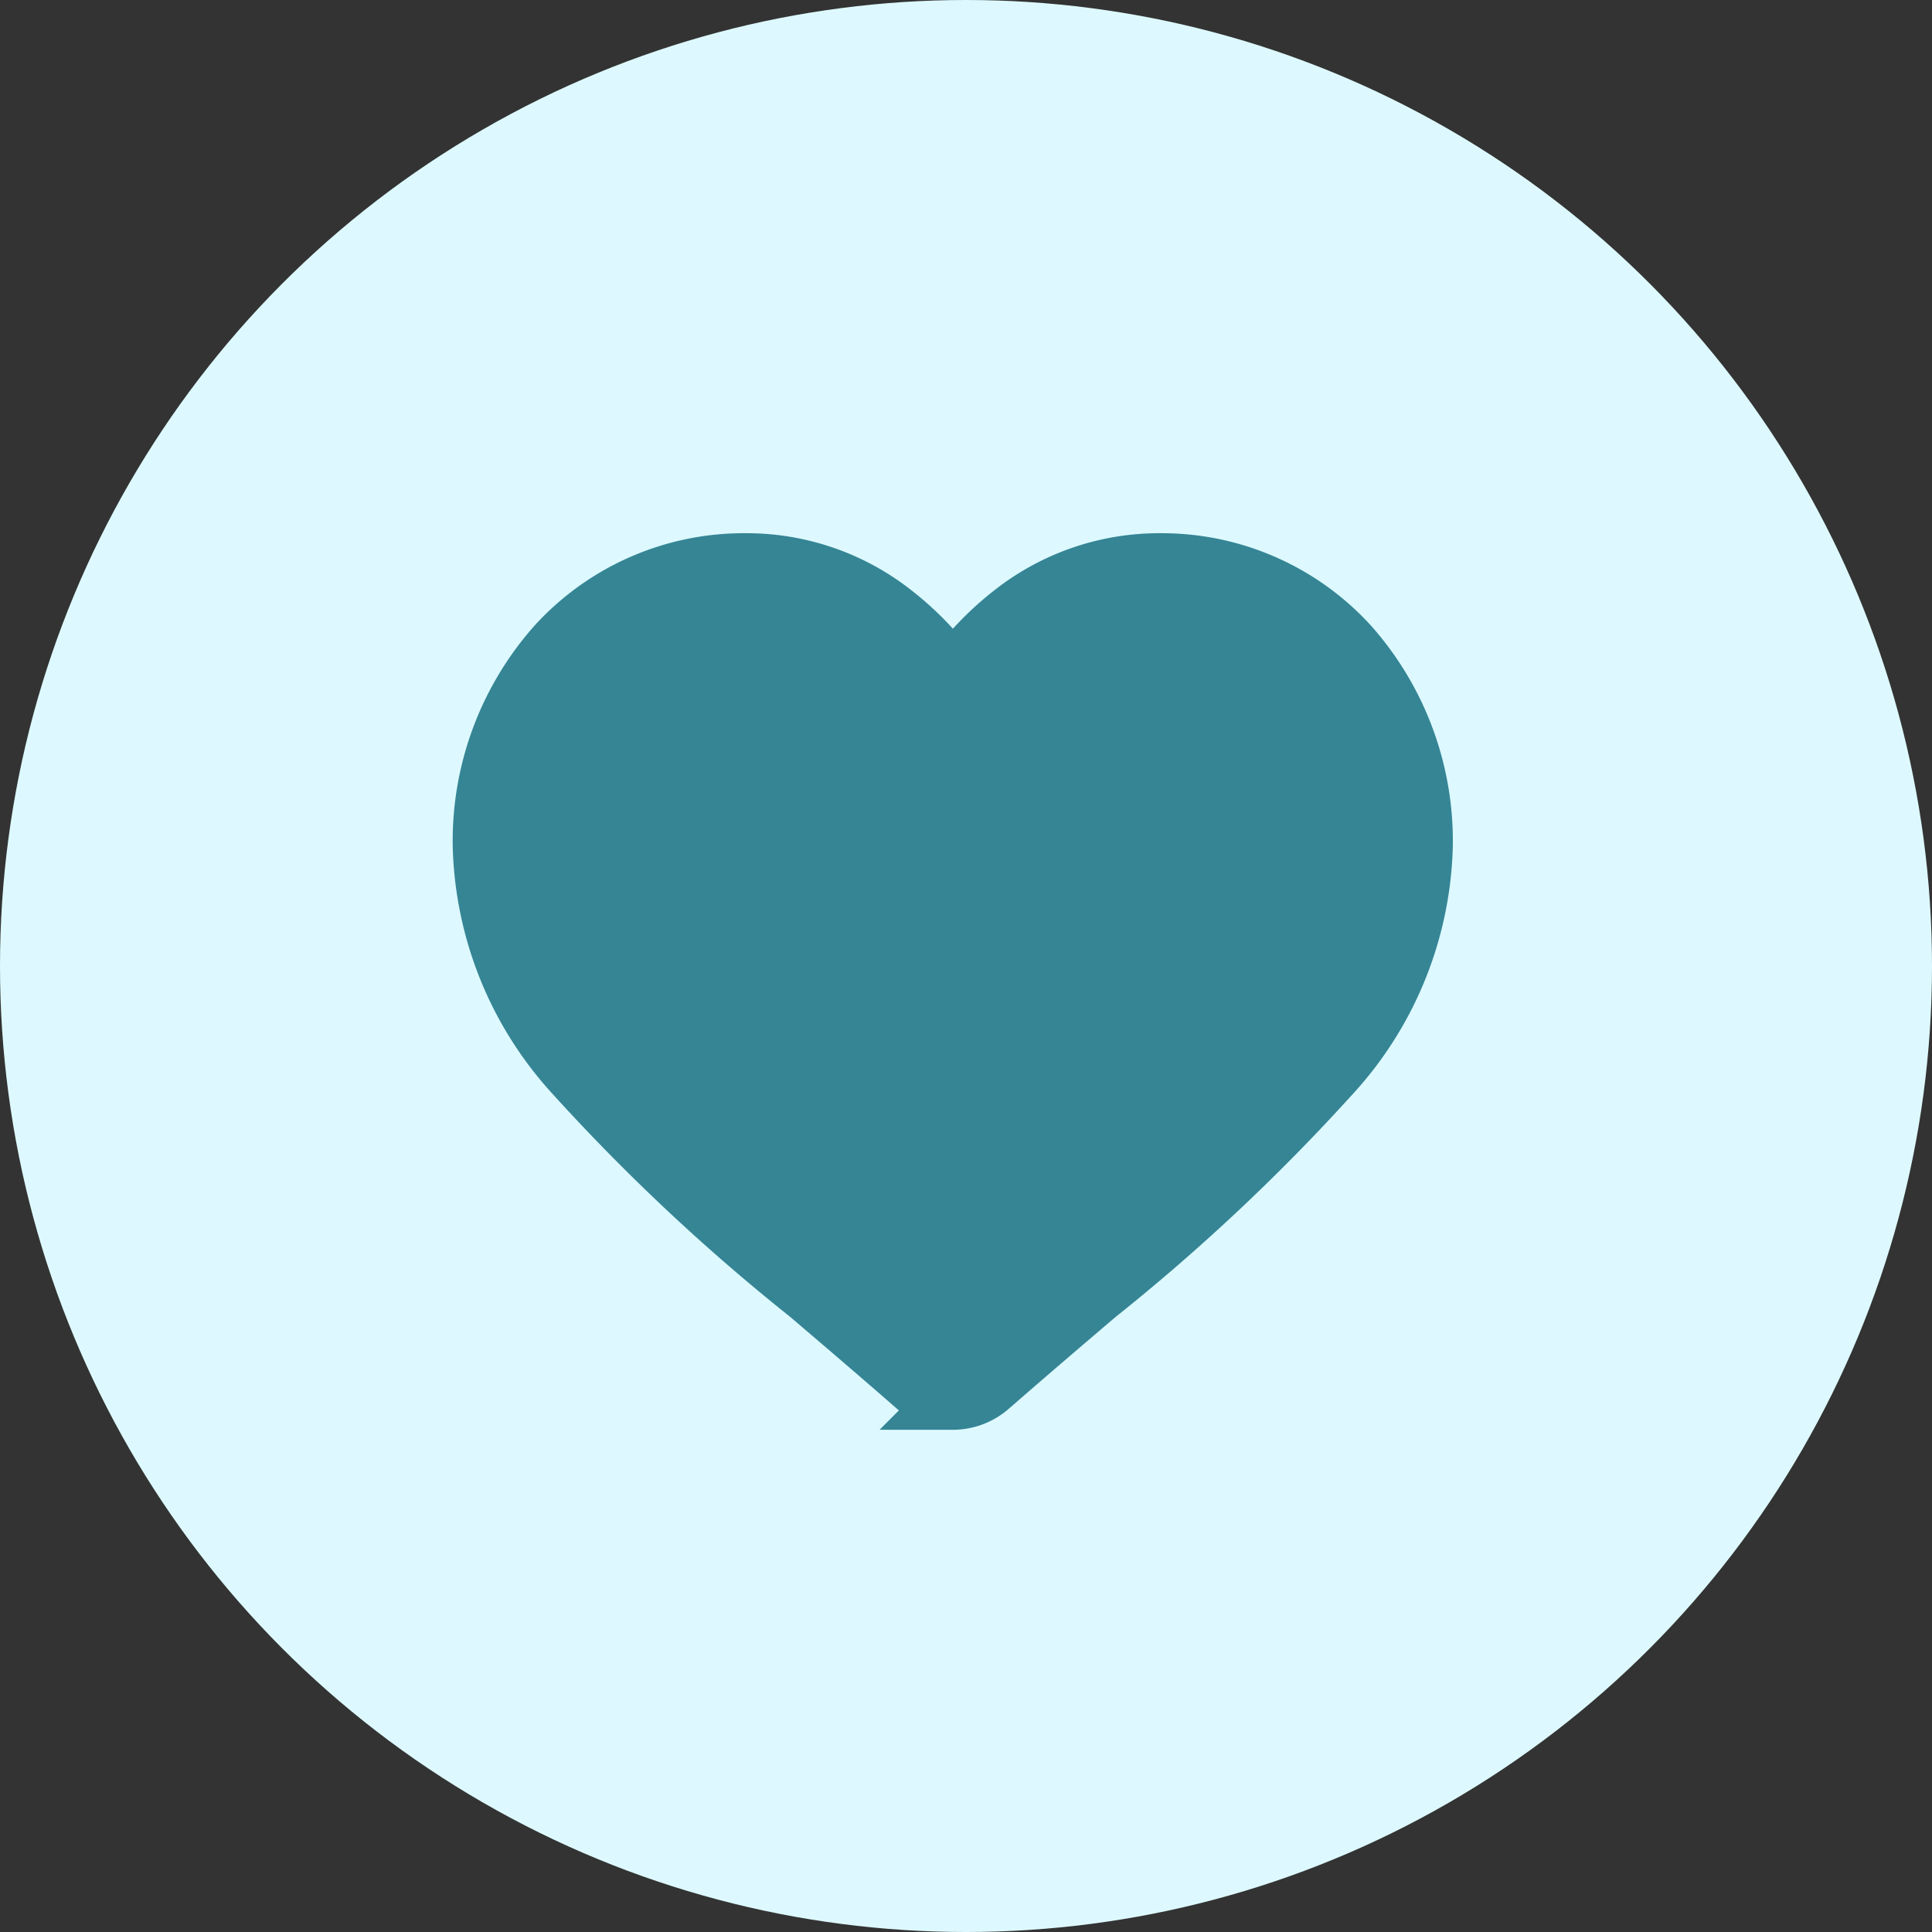 <svg xmlns="http://www.w3.org/2000/svg" xmlns:xlink="http://www.w3.org/1999/xlink" width="31.9" height="31.9" viewBox="0 0 31.9 31.9"><rect x="0" y="0" width="31.9" height="31.9" fill="#333333" stroke="none"/><defs><clipPath id="a"><rect width="31.9" height="31.9" fill="none"/></clipPath></defs><g transform="translate(217 -559)"><g transform="translate(-539 64)"><g transform="translate(0 -1)"><g transform="translate(322 496)" clip-path="url(#a)"><circle cx="15.95" cy="15.95" r="15.95" fill="#ddf9ff"/><path d="M7.758,13.8a.91.91,0,0,1-.6-.225c-.627-.548-1.231-1.063-1.764-1.518l0,0A32.813,32.813,0,0,1,1.539,8.444,5.775,5.775,0,0,1,0,4.663,4.85,4.85,0,0,1,1.231,1.351,4.173,4.173,0,0,1,4.335,0,3.9,3.9,0,0,1,6.773.842a4.988,4.988,0,0,1,.986,1.029A4.988,4.988,0,0,1,8.744.842,3.9,3.9,0,0,1,11.182,0a4.173,4.173,0,0,1,3.1,1.351,4.85,4.85,0,0,1,1.231,3.312,5.775,5.775,0,0,1-1.539,3.78,32.81,32.81,0,0,1-3.852,3.616c-.534.455-1.139.971-1.768,1.52a.911.911,0,0,1-.6.225ZM4.335.909A3.274,3.274,0,0,0,1.9,1.967a3.945,3.945,0,0,0-.99,2.7,4.859,4.859,0,0,0,1.33,3.2,32.29,32.29,0,0,0,3.742,3.5l0,0c.535.456,1.142.973,1.773,1.525.635-.553,1.243-1.071,1.779-1.528a32.3,32.3,0,0,0,3.742-3.5,4.86,4.86,0,0,0,1.33-3.2,3.945,3.945,0,0,0-.99-2.7A3.273,3.273,0,0,0,11.182.909,3.015,3.015,0,0,0,9.3,1.561,4.411,4.411,0,0,0,8.251,2.774a.574.574,0,0,1-.986,0A4.407,4.407,0,0,0,6.217,1.561,3.014,3.014,0,0,0,4.335.909Zm0,0" transform="translate(7.975 9.304)" fill="#ddf9ff" stroke="#358595" stroke-width="1"/></g></g></g><g transform="translate(-252.242 582.5)"><path d="M18.121,28.773a.935.935,0,0,1-.623-.241c-.643-.563-1.266-1.106-1.829-1.568h0a35.392,35.392,0,0,1-3.98-3.739,5.959,5.959,0,0,1-1.588-3.9,4.949,4.949,0,0,1,1.266-3.417A4.3,4.3,0,0,1,14.583,14.5a4.093,4.093,0,0,1,2.513.864,5.173,5.173,0,0,1,1.025,1.065,5.173,5.173,0,0,1,1.025-1.065,3.972,3.972,0,0,1,2.513-.864,4.336,4.336,0,0,1,3.216,1.407,4.985,4.985,0,0,1,1.266,3.417,5.92,5.92,0,0,1-1.588,3.9,35.392,35.392,0,0,1-3.98,3.739c-.543.462-1.186,1.005-1.829,1.568A.935.935,0,0,1,18.121,28.773Z" transform="translate(33 -29)" fill="#358595"/></g></g></svg>